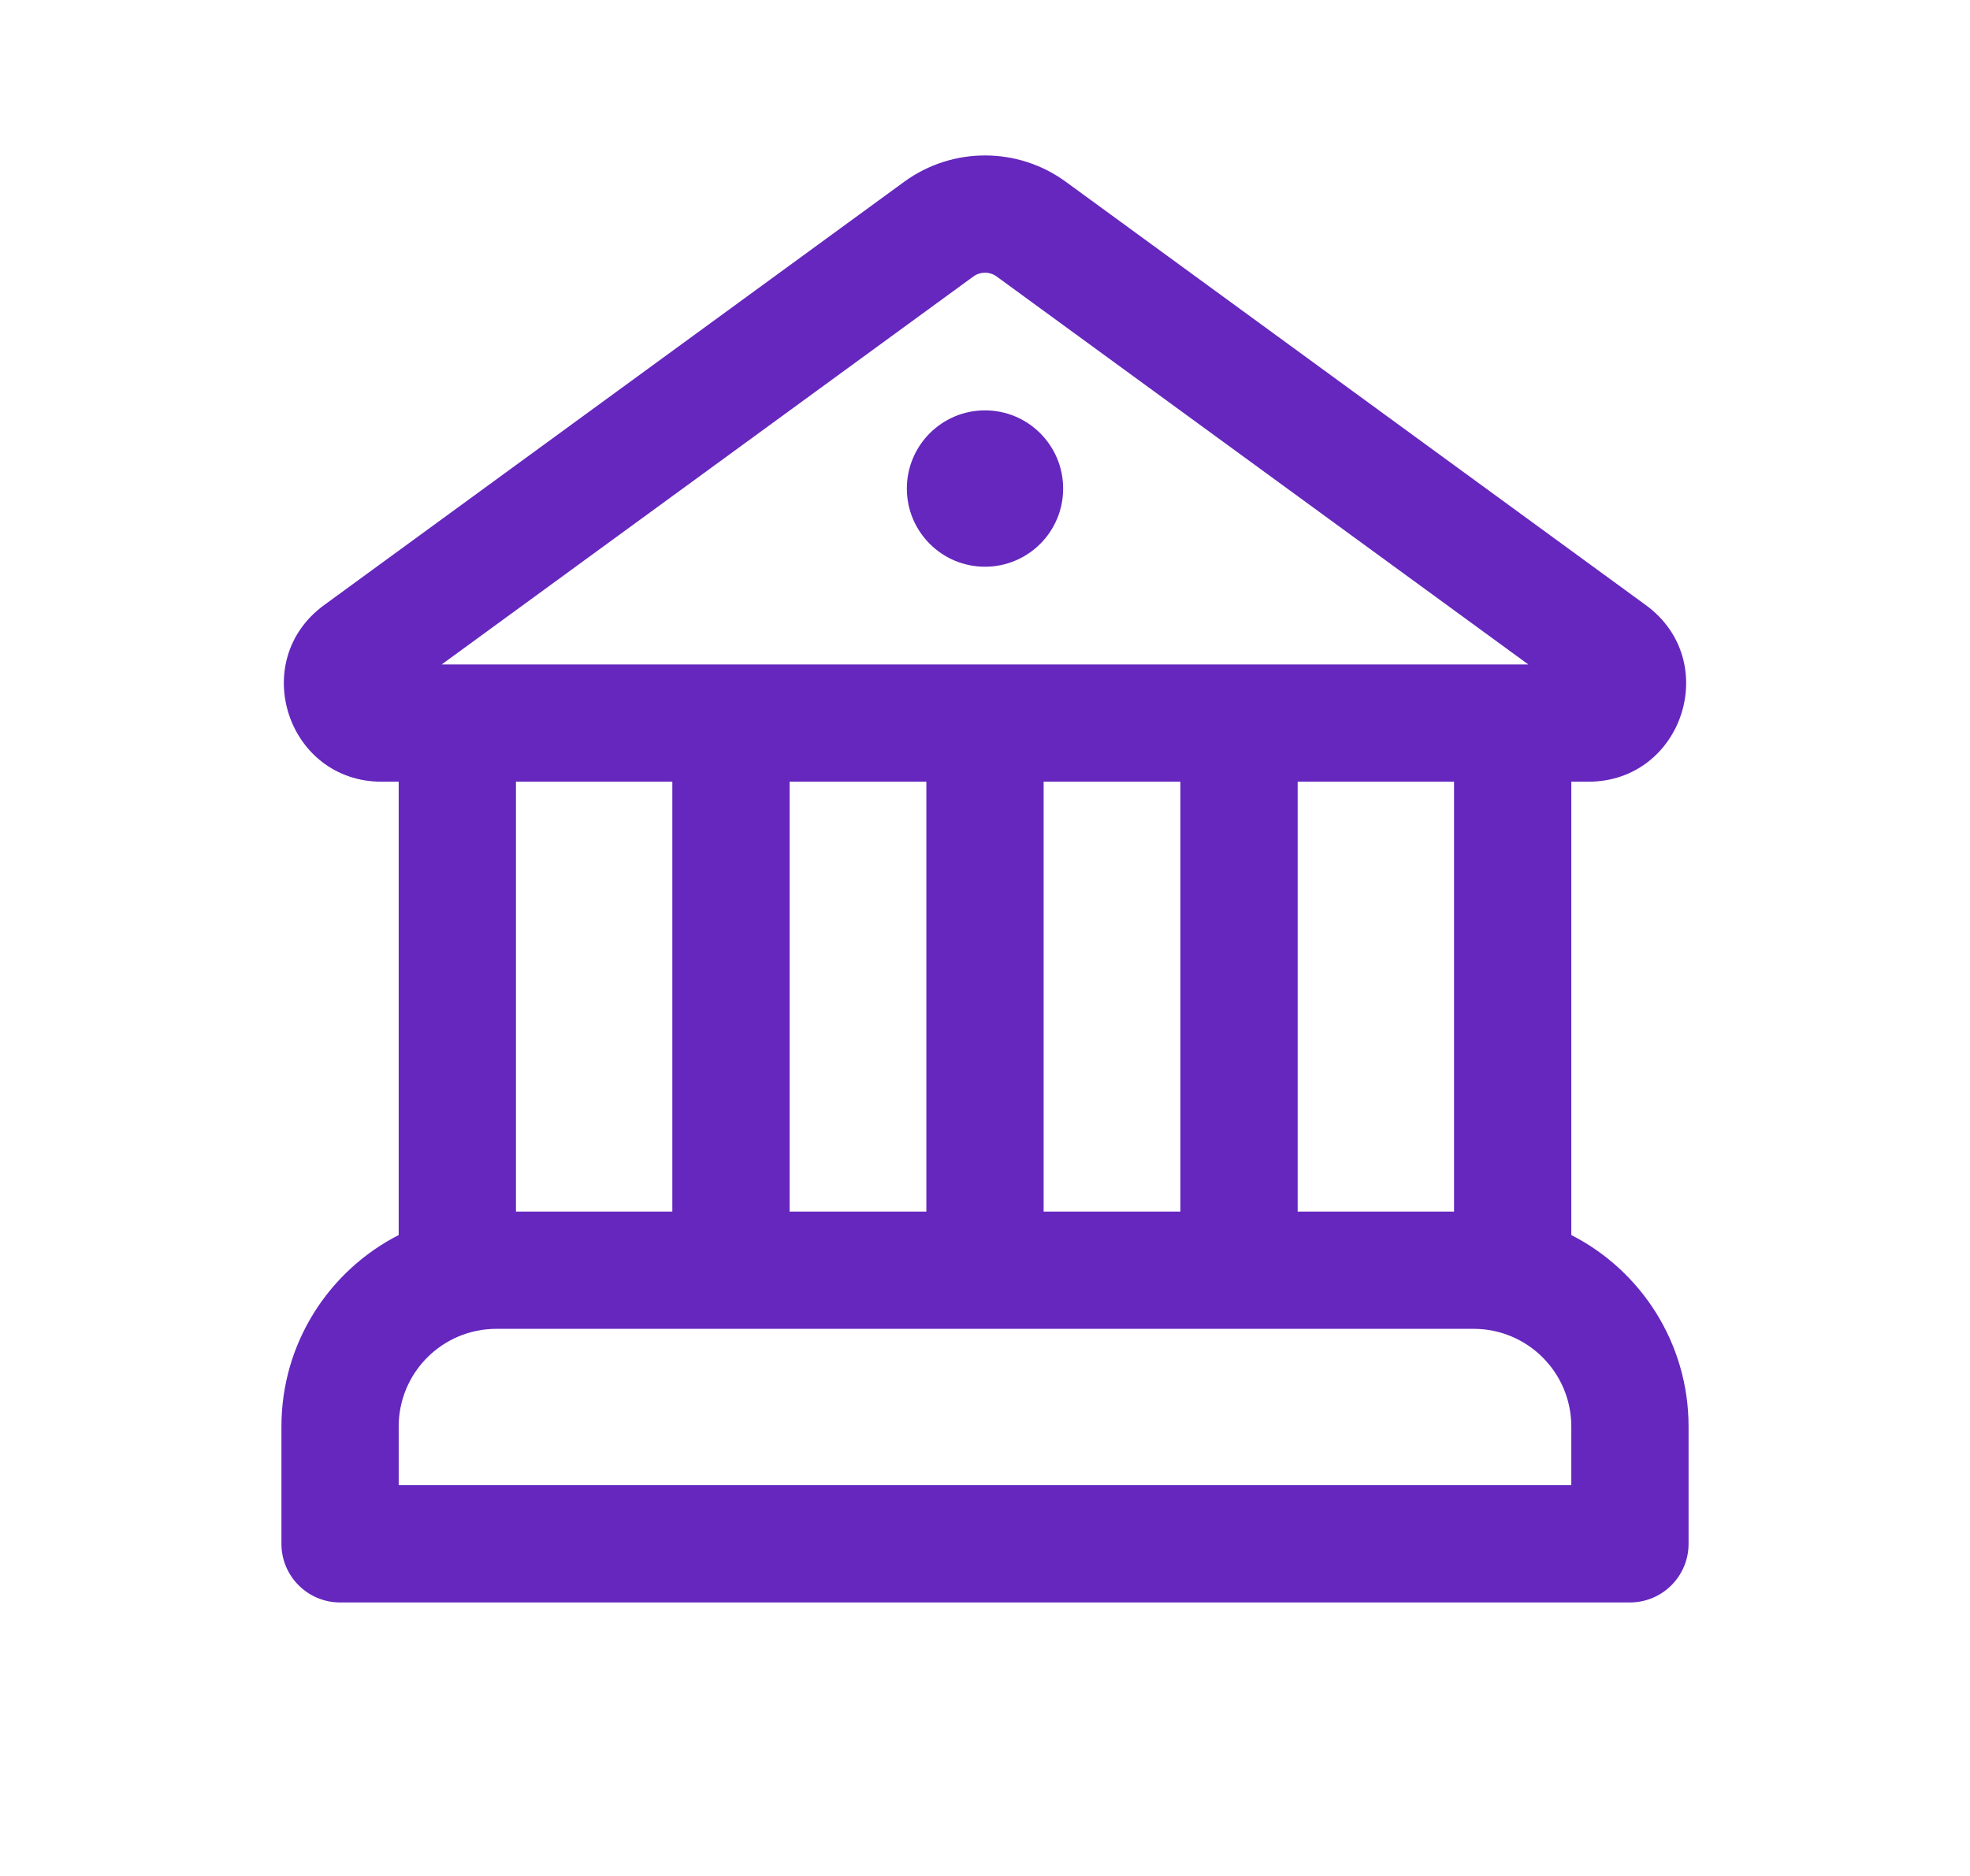 <svg width="21" height="20" viewBox="0 0 21 20" fill="none" xmlns="http://www.w3.org/2000/svg">
<path d="M11.333 5.209C11.333 5.669 10.96 6.042 10.5 6.042C10.04 6.042 9.667 5.669 9.667 5.209C9.667 4.748 10.04 4.375 10.5 4.375C10.96 4.375 11.333 4.748 11.333 5.209ZM11.36 1.937C10.848 1.564 10.152 1.564 9.64 1.937L3.455 6.451C2.641 7.045 3.062 8.334 4.069 8.334H4.25V13.167C3.508 13.546 3 14.318 3 15.209V16.459C3 16.804 3.28 17.084 3.625 17.084H17.375C17.72 17.084 18 16.804 18 16.459V15.209C18 14.318 17.492 13.546 16.75 13.167V8.334H16.93C17.939 8.334 18.359 7.045 17.544 6.451L11.36 1.937ZM10.377 2.947C10.45 2.894 10.55 2.894 10.623 2.947L16.292 7.084H4.708L10.377 2.947ZM15.5 8.334V12.917H13.833V8.334H15.5ZM12.583 8.334V12.917H11.125V8.334H12.583ZM9.875 8.334V12.917H8.417V8.334H9.875ZM5.292 14.167H15.708C16.284 14.167 16.75 14.633 16.75 15.209V15.834H4.25V15.209C4.25 14.633 4.716 14.167 5.292 14.167ZM5.5 12.917V8.334H7.167V12.917H5.5Z" fill="#6527BE"/>
</svg>
